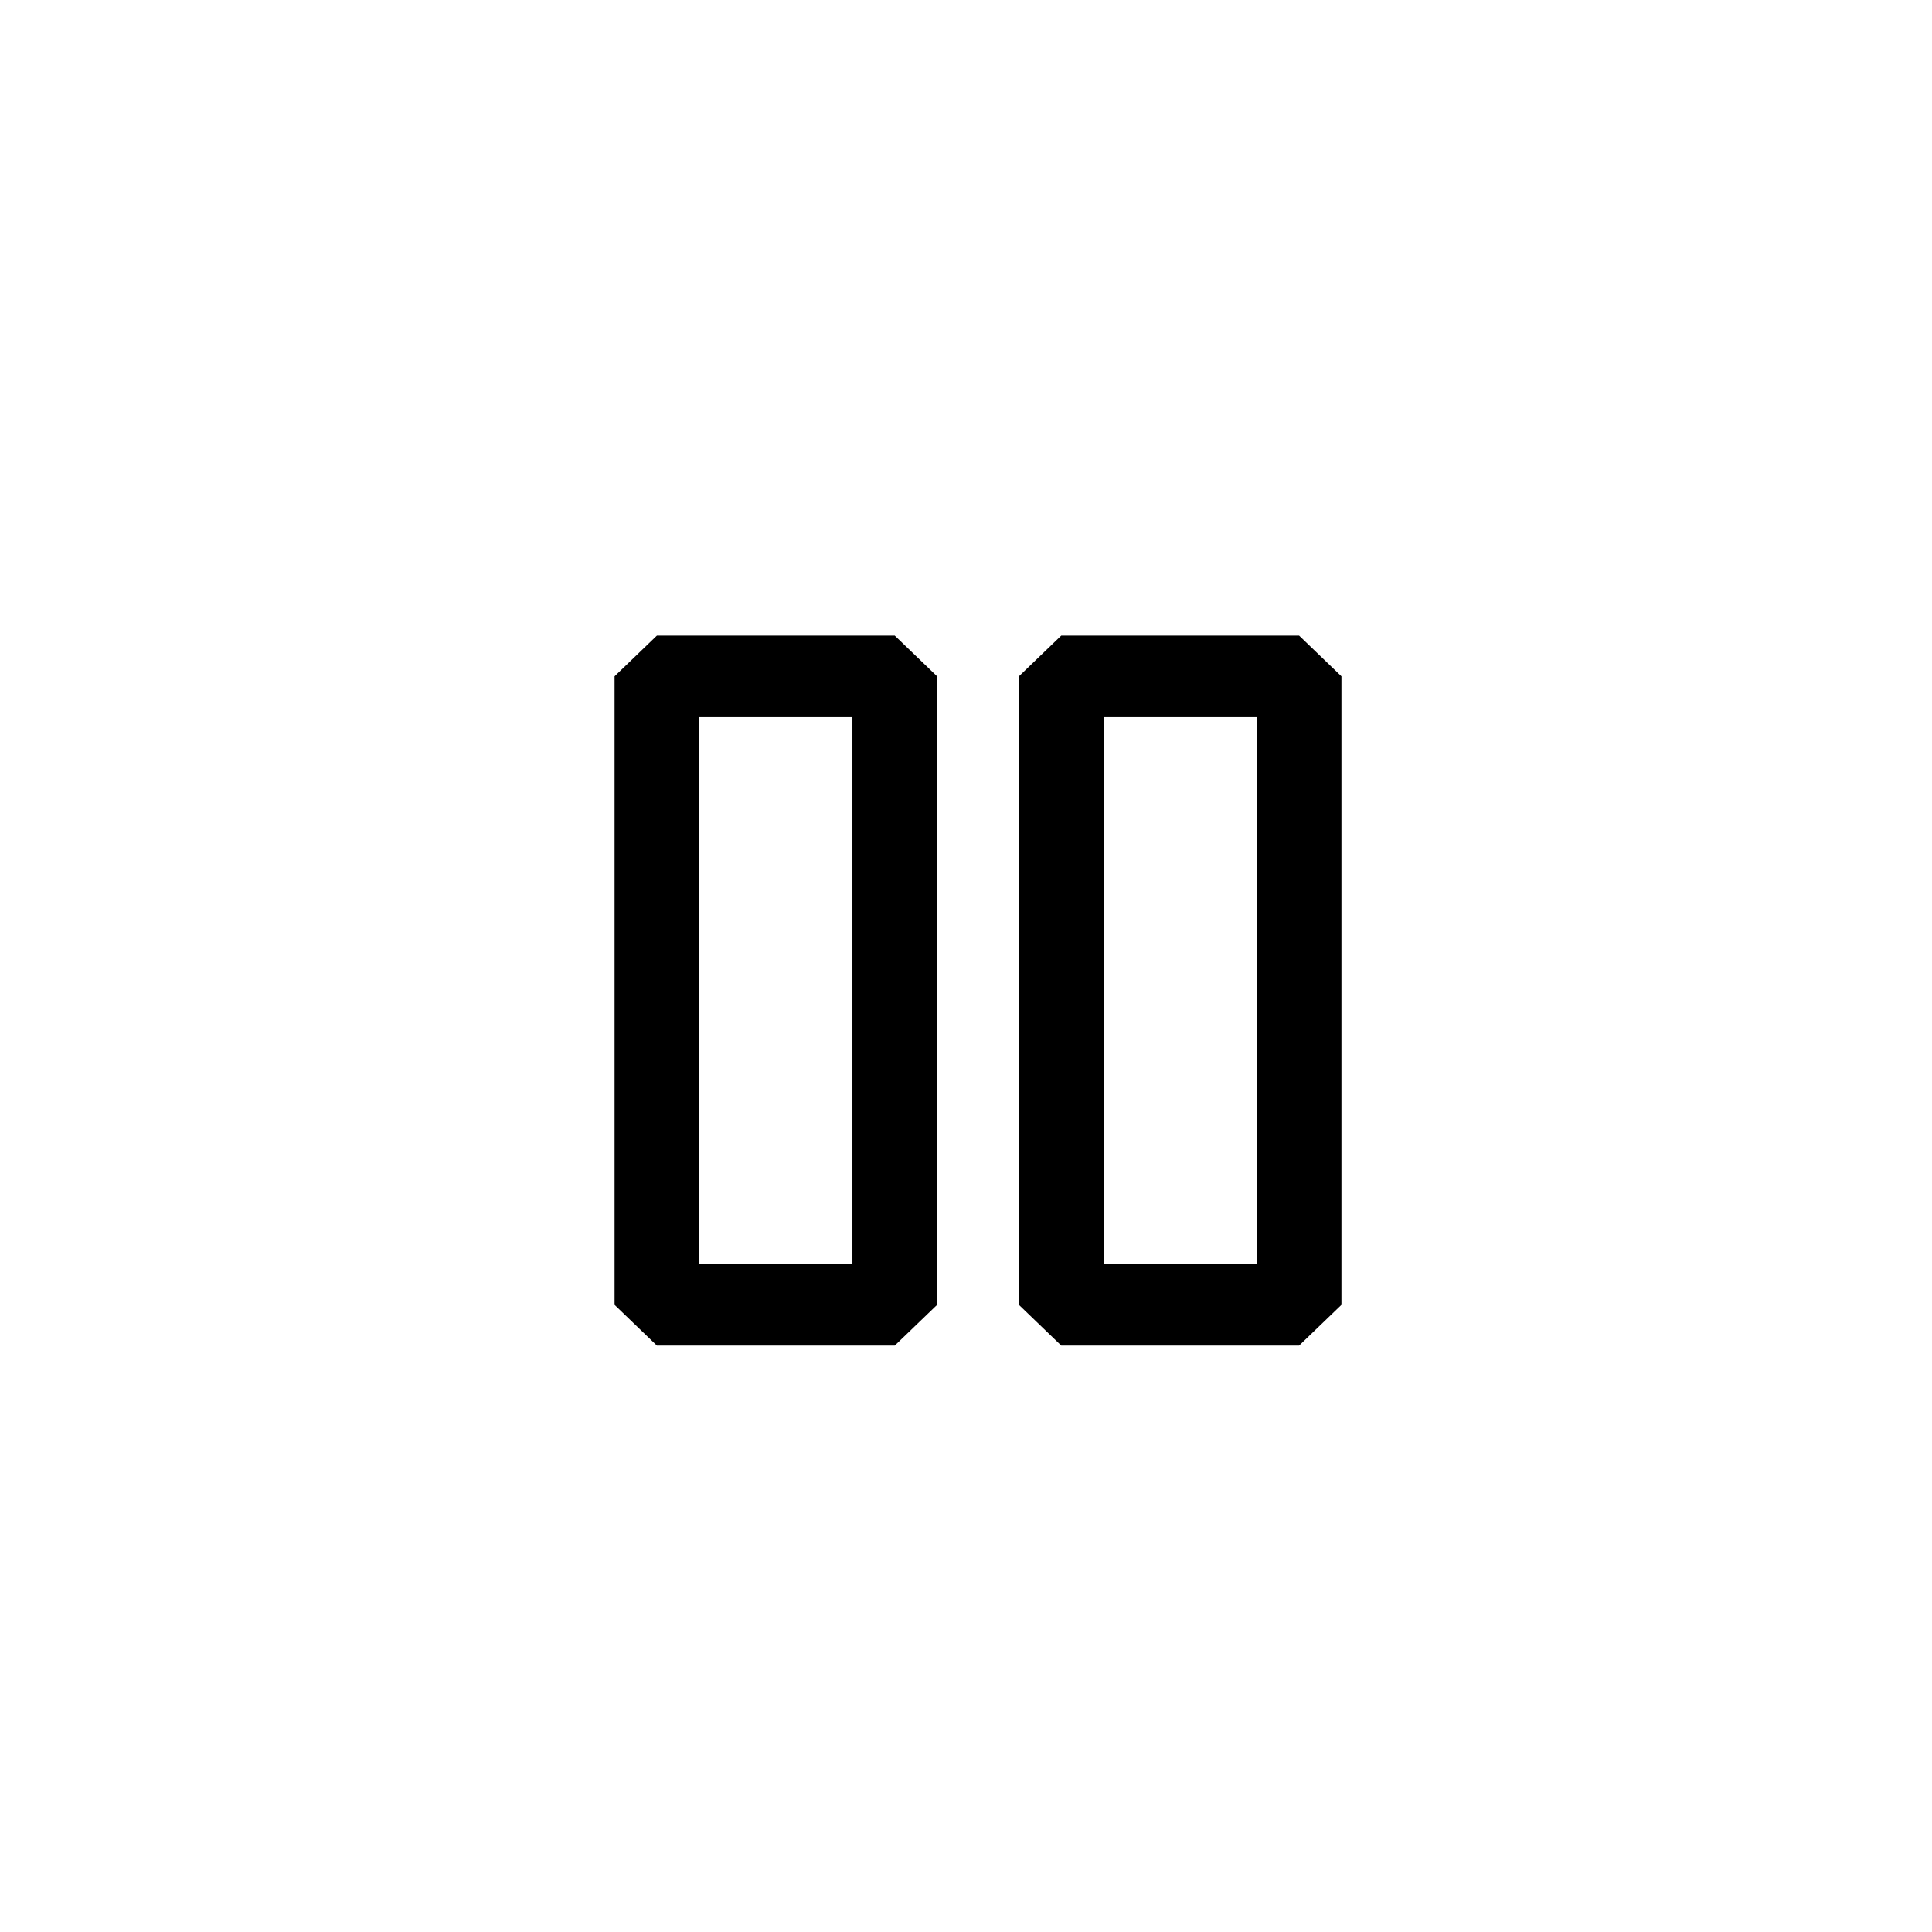 <?xml version="1.0" encoding="UTF-8" standalone="no"?>
<!DOCTYPE svg PUBLIC "-//W3C//DTD SVG 1.1//EN" "http://www.w3.org/Graphics/SVG/1.1/DTD/svg11.dtd">
<svg width="100%" height="100%" viewBox="0 0 100 100" version="1.1" xmlns="http://www.w3.org/2000/svg" xmlns:xlink="http://www.w3.org/1999/xlink" xml:space="preserve" style="fill-rule:evenodd;clip-rule:evenodd;stroke-linejoin:bevel;stroke-miterlimit:1.5;">
    <g transform="matrix(1,0,0,1,-595,0)">
        <rect id="pause" x="595.917" y="0" width="98.979" height="99.784" style="fill:none;"/>
        <clipPath id="_clip1">
            <rect id="pause1" x="595.917" y="0" width="98.979" height="99.784"/>
        </clipPath>
        <g clip-path="url(#_clip1)">
            <g transform="matrix(0.664,0,0,0.628,279.919,-105.845)">
                <g transform="matrix(1,0,0,1.018,9.394,-1.306)">
                    <rect x="516.331" y="221.603" width="18.541" height="50.886" style="fill:none;stroke:black;stroke-width:6.6px;"/>
                </g>
                <g transform="matrix(1,0,0,1.018,40.915,-1.306)">
                    <rect x="516.331" y="221.603" width="18.541" height="50.886" style="fill:none;stroke:black;stroke-width:6.6px;"/>
                </g>
            </g>
        </g>
    </g>
</svg>
